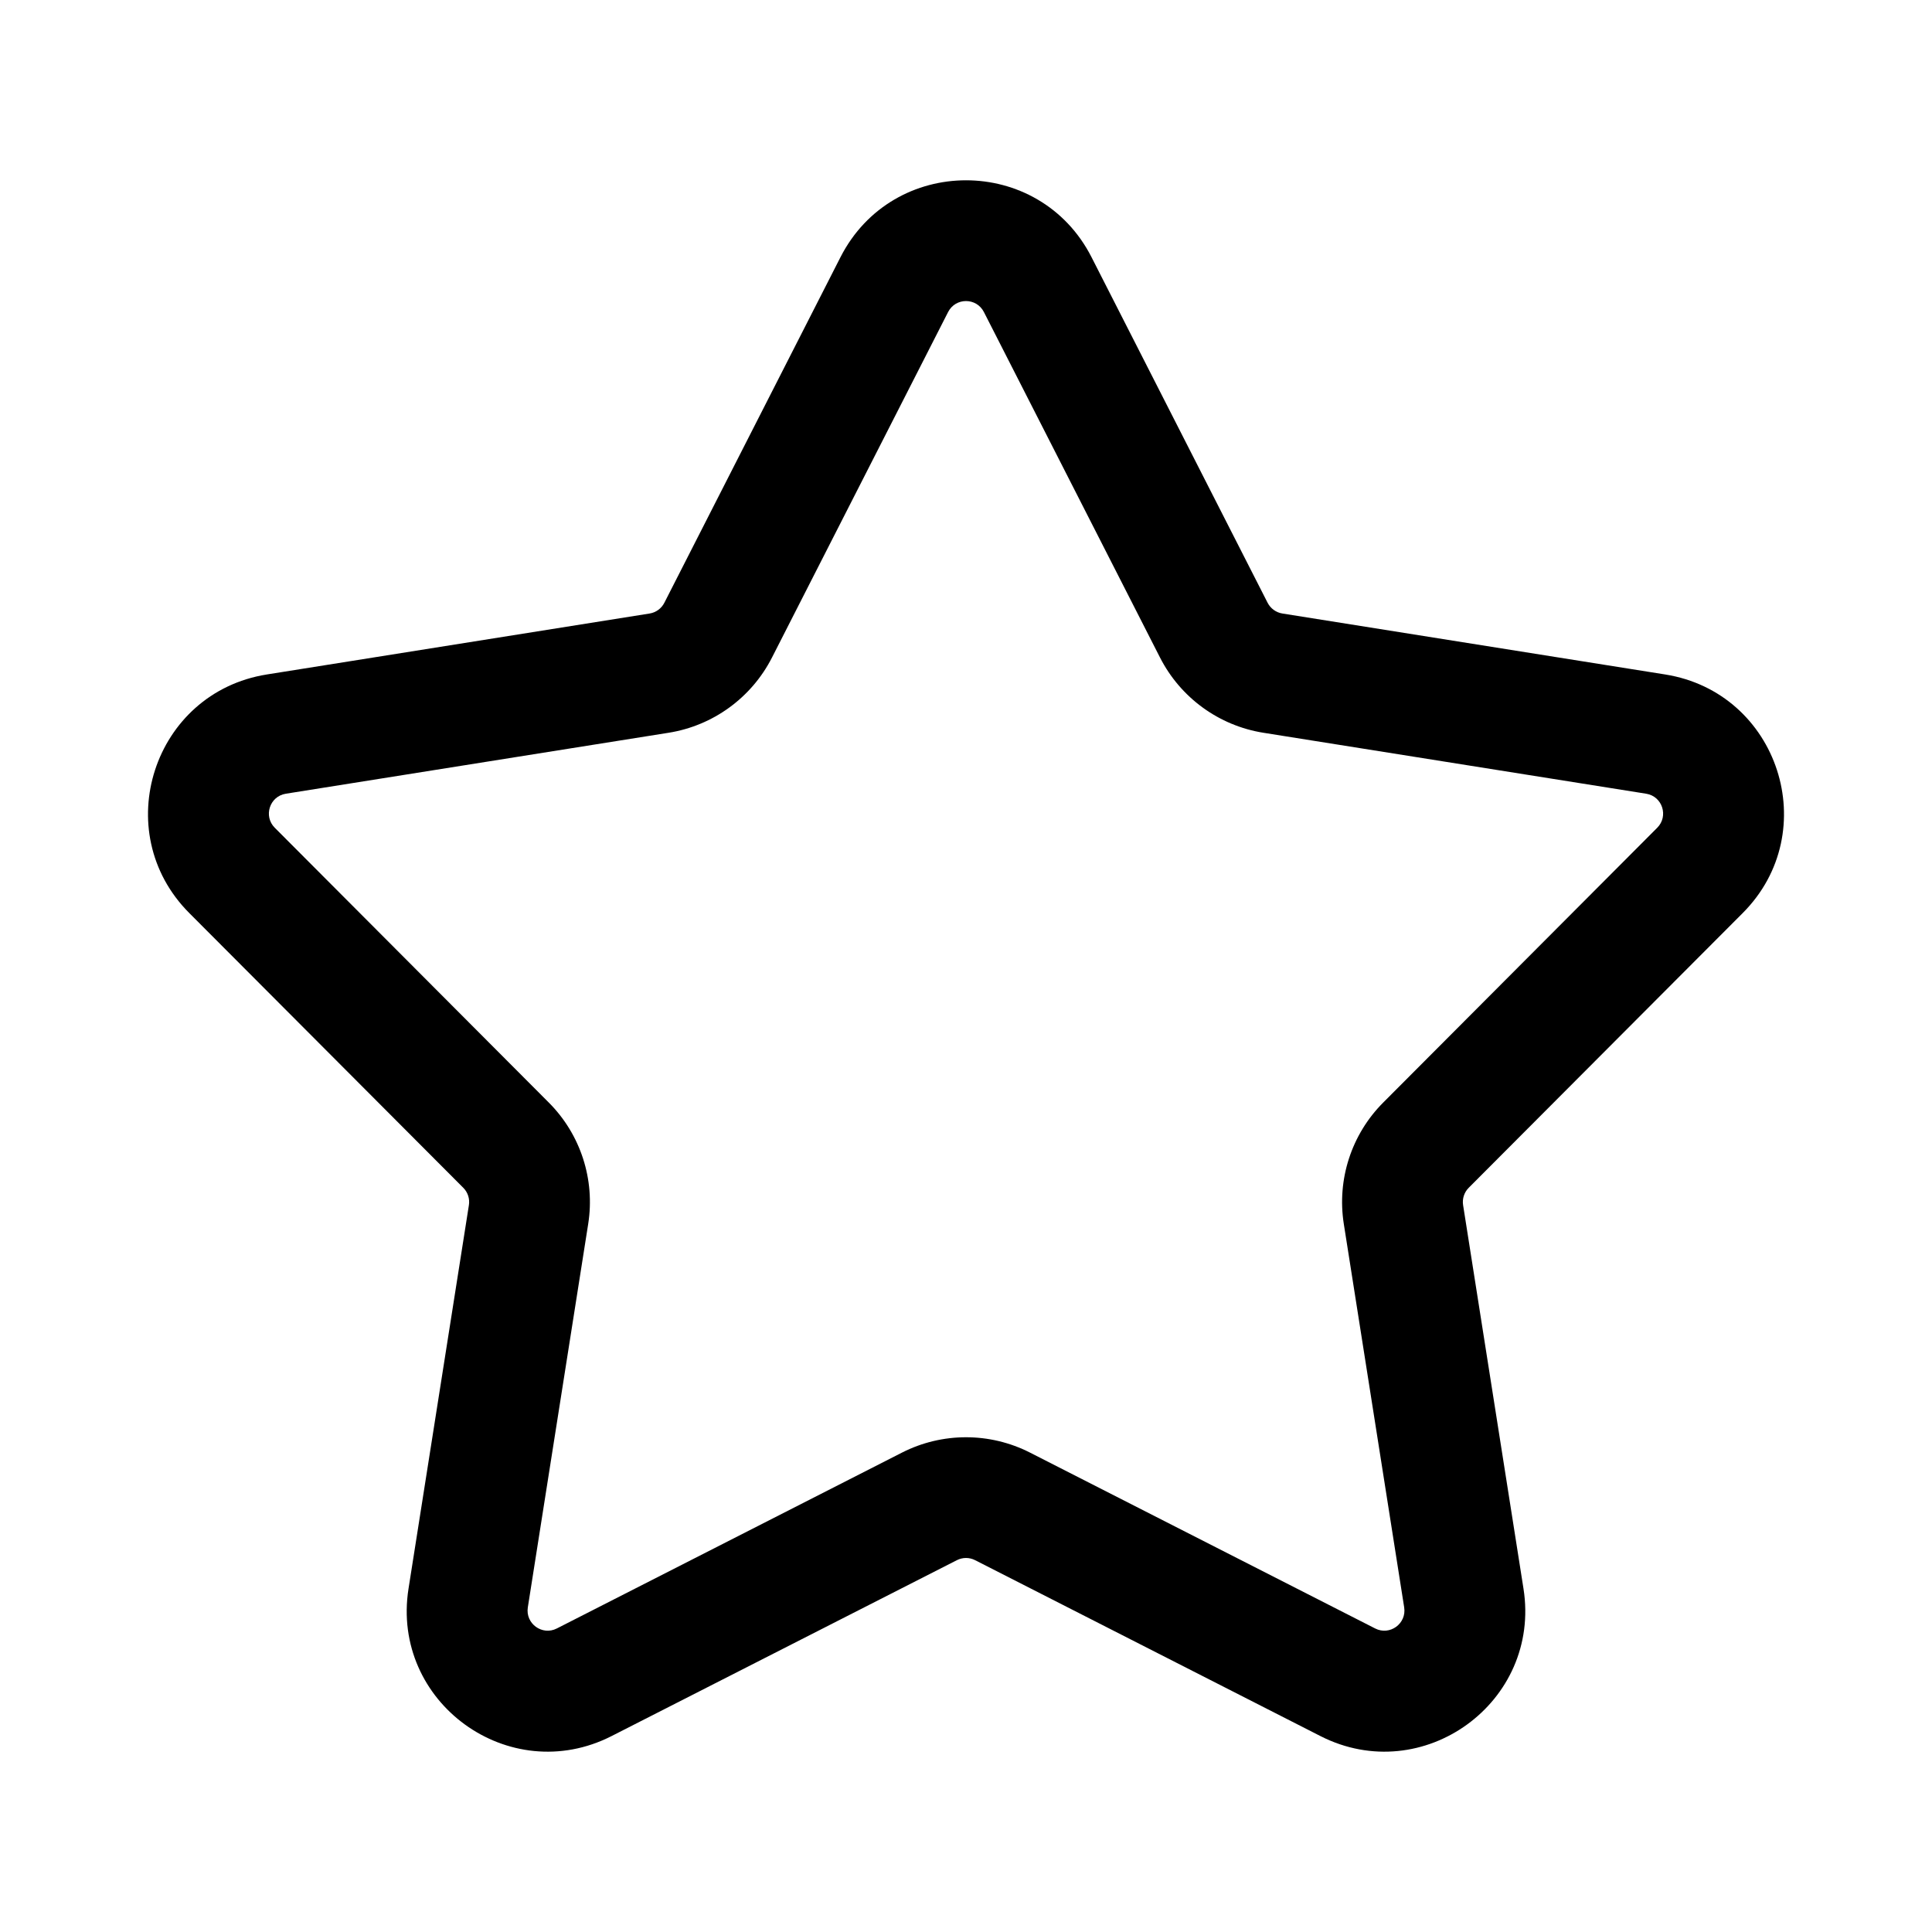 <svg width="40" height="40" viewBox="0 0 40 40" fill="none" xmlns="http://www.w3.org/2000/svg">
<path fill-rule="evenodd" clip-rule="evenodd" d="M20.371 6.461C20.217 6.157 19.783 6.157 19.629 6.461L15.983 13.614C15.559 14.445 14.764 15.024 13.843 15.171L5.918 16.433C5.582 16.486 5.449 16.898 5.689 17.138L11.362 22.827C12.02 23.486 12.323 24.42 12.178 25.34L10.928 33.279C10.875 33.615 11.225 33.87 11.528 33.716C12.741 33.098 18.201 30.317 18.676 30.074C19.508 29.651 20.492 29.651 21.324 30.074C21.799 30.317 27.259 33.098 28.472 33.716C28.775 33.87 29.125 33.615 29.072 33.279L27.822 25.34C27.677 24.421 27.98 23.486 28.638 22.827L34.311 17.138C34.551 16.898 34.418 16.486 34.082 16.433L26.157 15.171C25.236 15.024 24.441 14.445 24.017 13.614L20.371 6.461ZM17.401 5.325C18.483 3.202 21.517 3.202 22.599 5.325L26.244 12.479C26.305 12.598 26.419 12.681 26.55 12.702L34.475 13.964C36.826 14.338 37.762 17.219 36.081 18.904L30.408 24.592C30.314 24.686 30.271 24.82 30.292 24.951L31.542 32.89C31.913 35.243 29.459 37.024 27.337 35.943C26.124 35.326 20.664 32.544 20.189 32.302C20.07 32.241 19.93 32.241 19.811 32.302C19.336 32.544 13.876 35.326 12.663 35.943C10.541 37.024 8.087 35.243 8.458 32.891L9.708 24.951C9.729 24.82 9.686 24.686 9.592 24.592L3.919 18.904C2.238 17.219 3.174 14.338 5.525 13.964L13.45 12.702C13.581 12.681 13.695 12.598 13.755 12.479L17.401 5.325Z" fill="black"/>
</svg>
